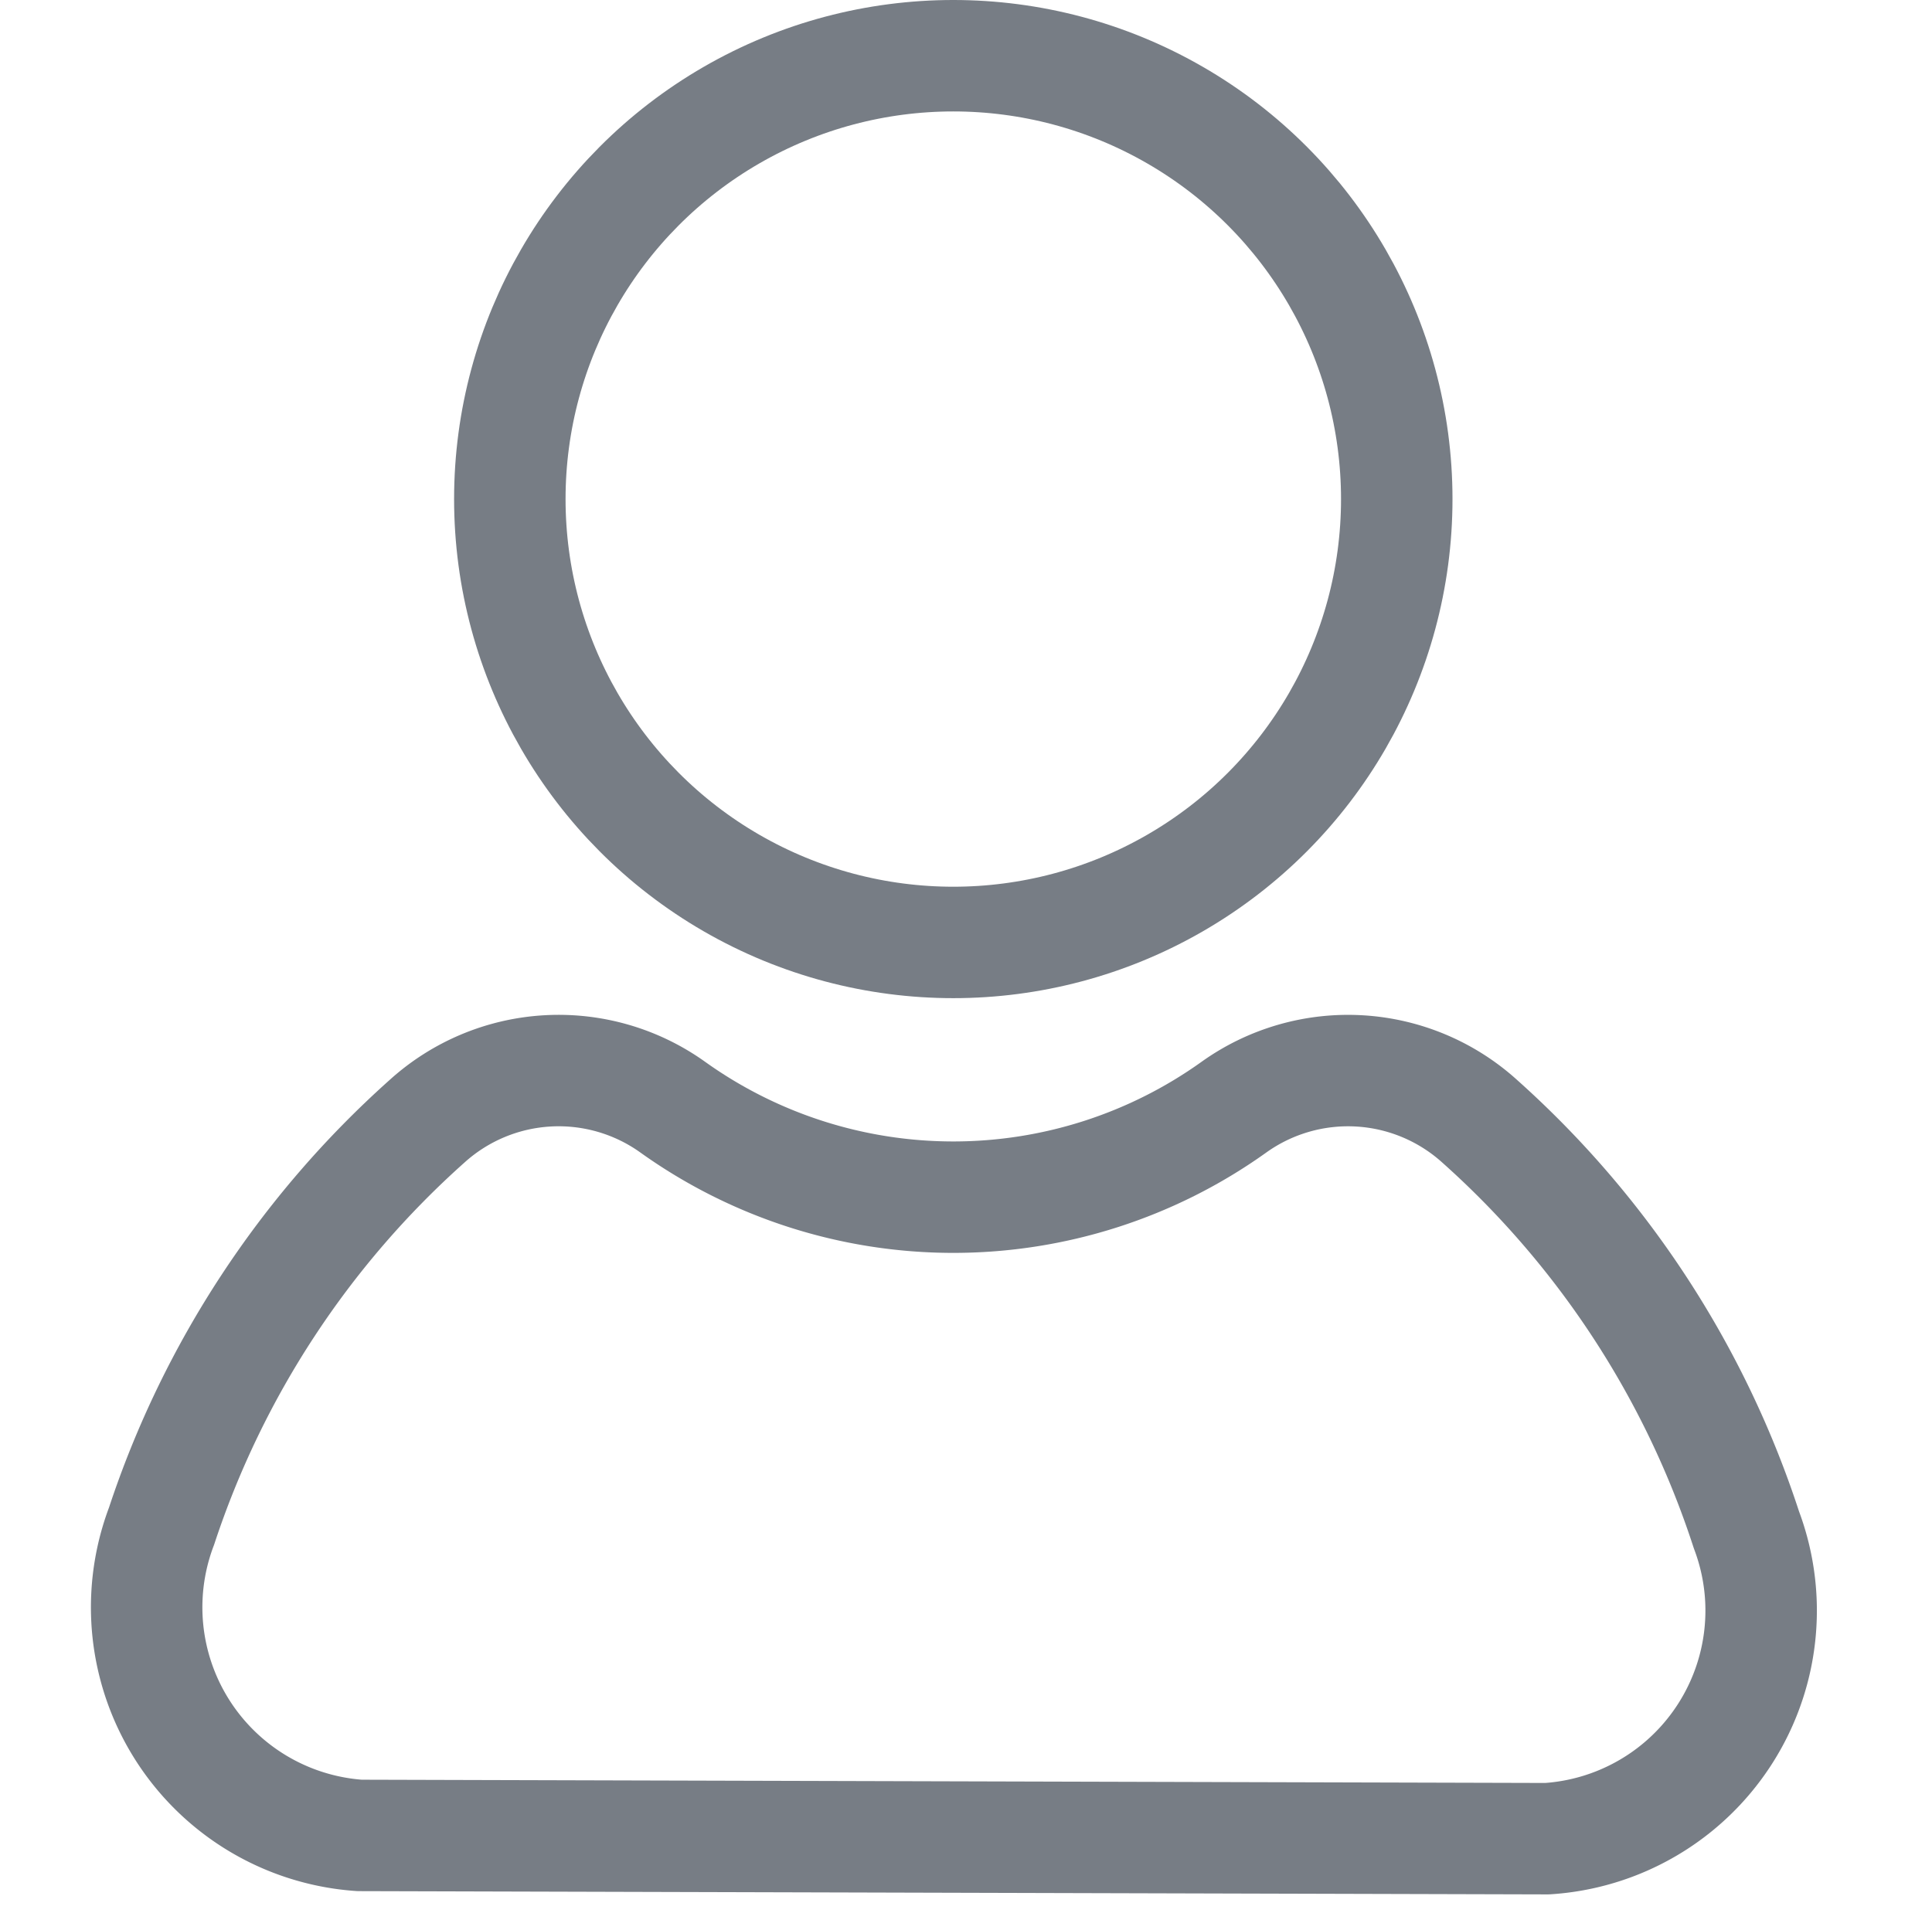 <svg xmlns="http://www.w3.org/2000/svg" width="26" height="25.75" viewBox="0 0 26 25.75">
  <g id="Profile" transform="translate(0 0.75)">
    <rect id="Rectangle_7418" data-name="Rectangle 7418" width="26" height="25" fill="none"/>
    <g id="Group_15771" data-name="Group 15771" transform="translate(2)">
      <g id="Group_9" data-name="Group 9" transform="translate(0 13.661)">
        <path id="Path_7" data-name="Path 7" d="M268.538,663.714l-15.981-.044a3.078,3.078,0,0,1-2.665-4.163,12.585,12.585,0,0,1,3.573-5.45,2.639,2.639,0,0,1,3.309-.188,6.49,6.49,0,0,0,7.547,0,2.641,2.641,0,0,1,3.311.189,12.594,12.594,0,0,1,3.589,5.5A3.077,3.077,0,0,1,268.538,663.714Z" transform="translate(-249.718 -653.375)" fill="none" stroke="#777d85" stroke-linecap="round" stroke-linejoin="round" stroke-width="1.5"/>
      </g>
      <ellipse id="Ellipse_5" data-name="Ellipse 5" cx="5.968" cy="5.968" rx="5.968" ry="5.968" transform="translate(4.861)" fill="none" stroke="#777d85" stroke-linecap="round" stroke-linejoin="round" stroke-width="1.5"/>
    </g>
  </g>
</svg>
